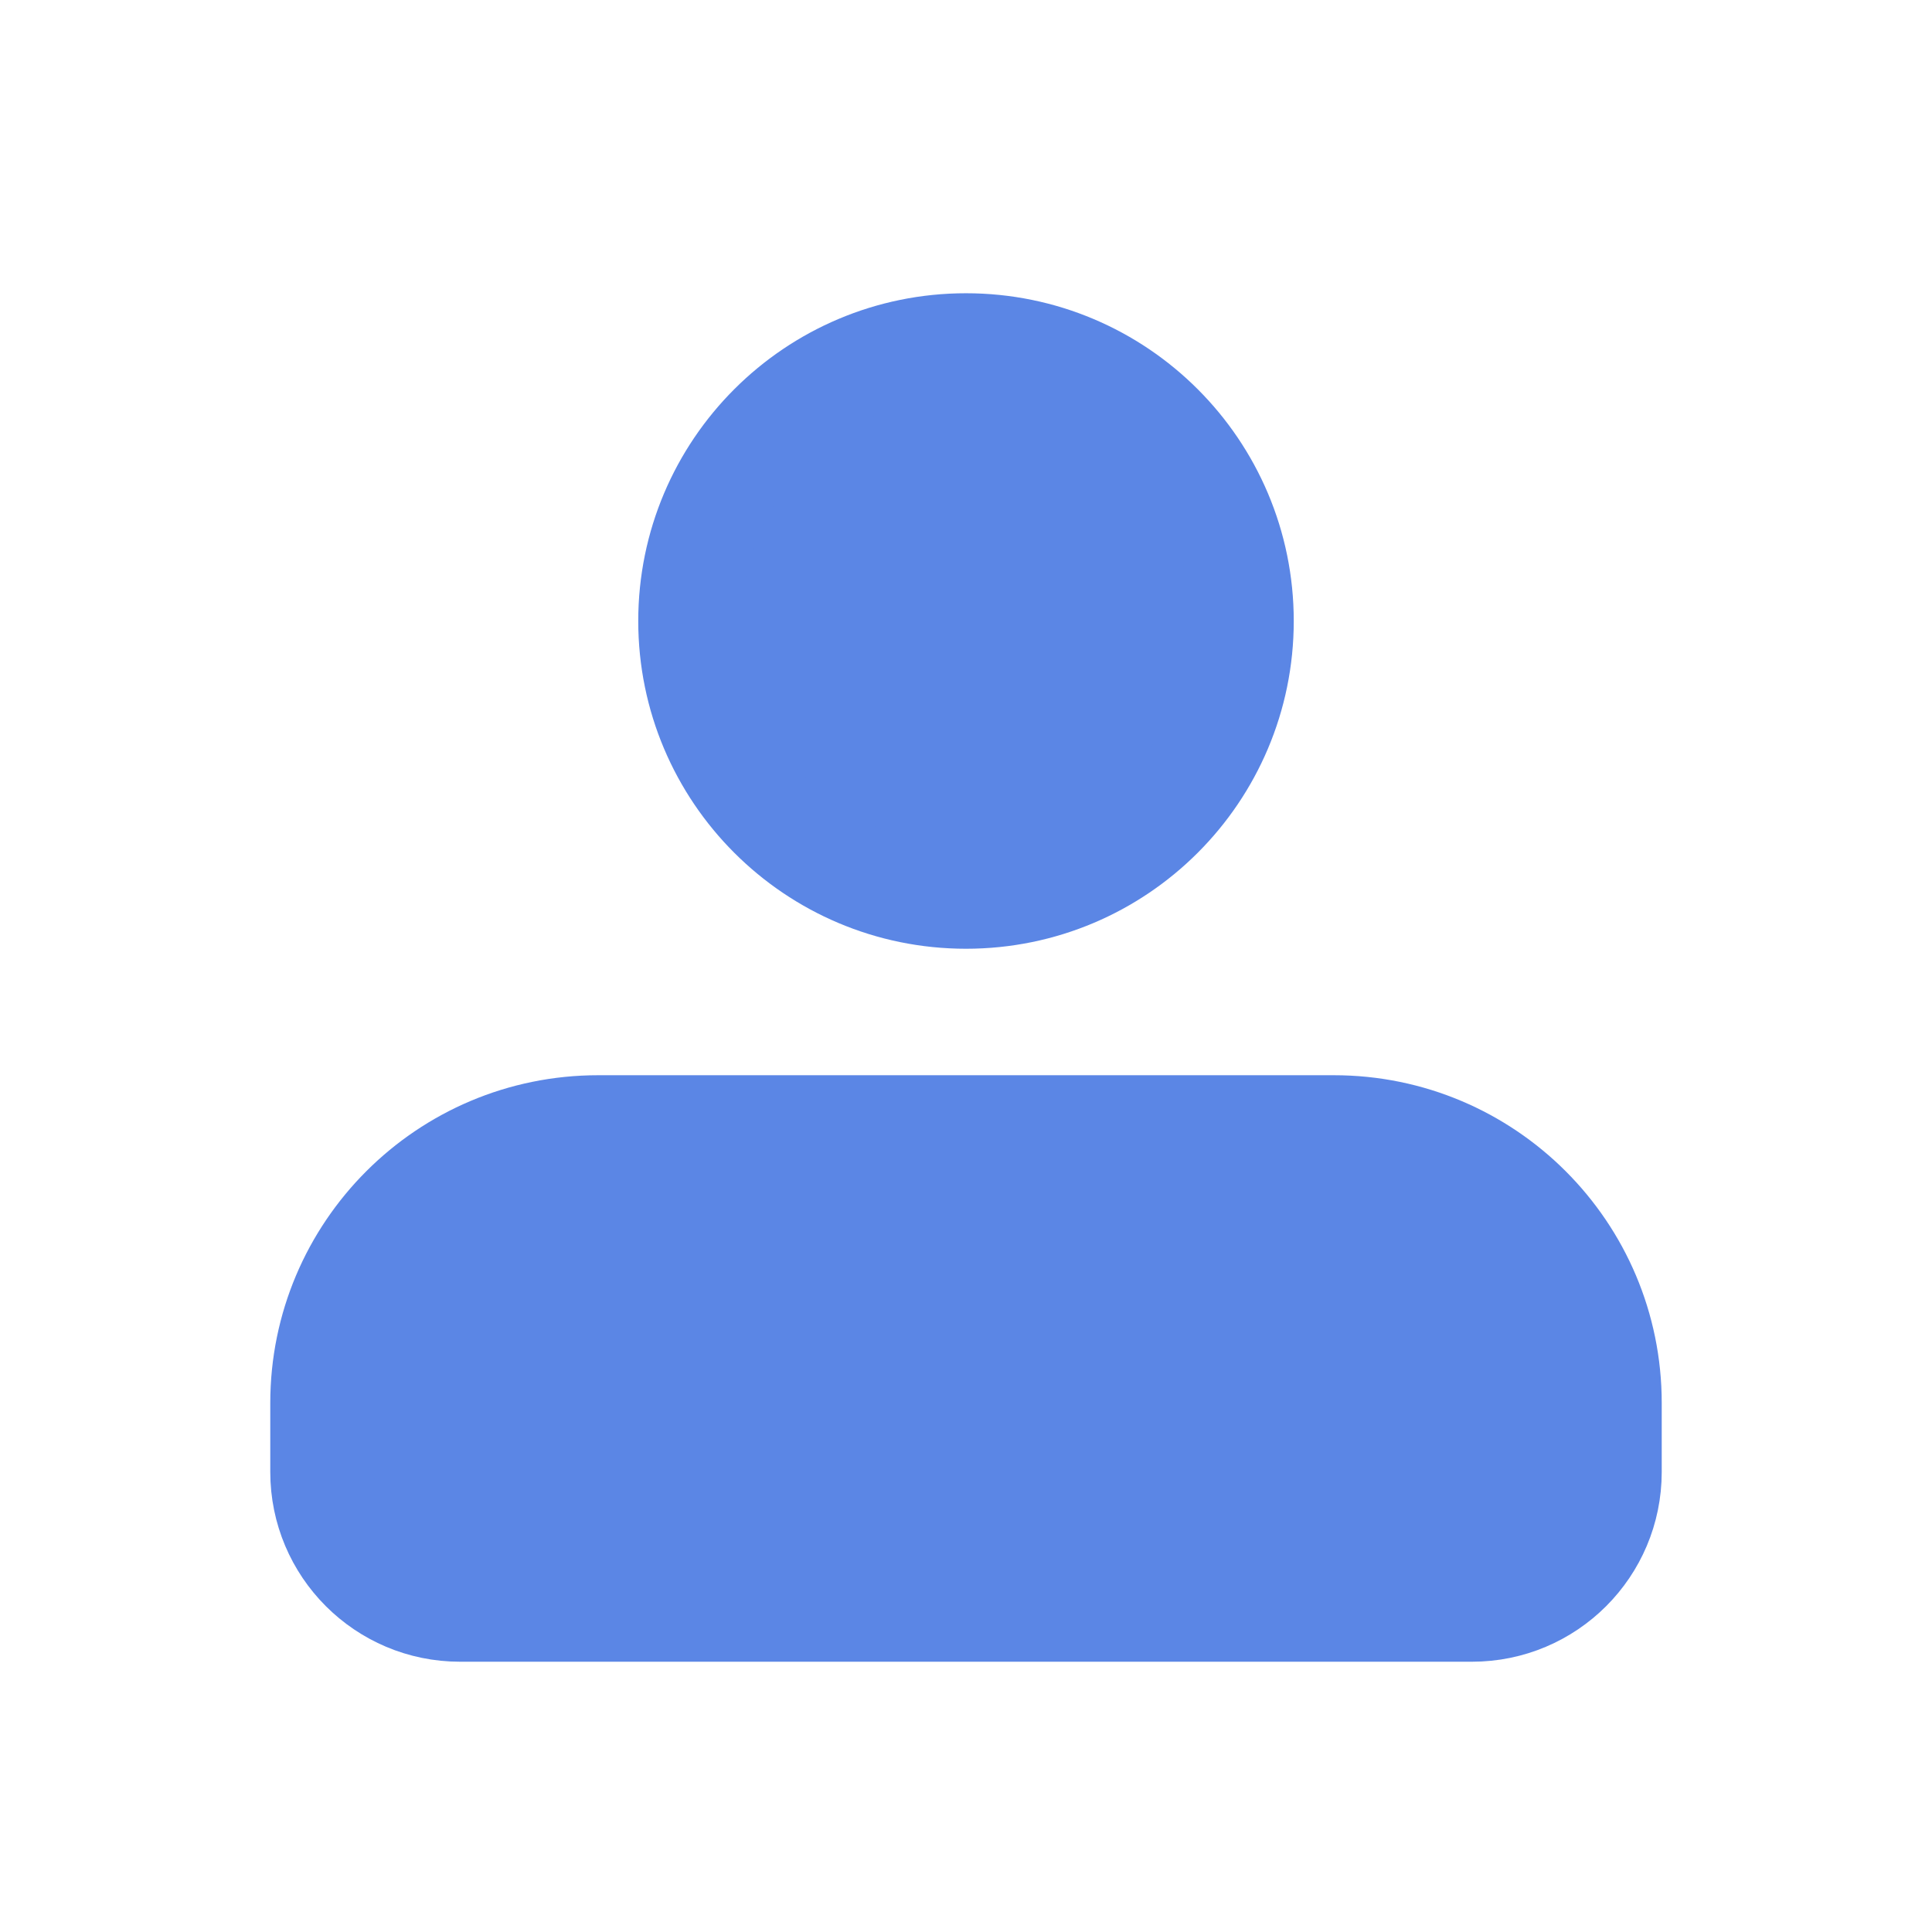 <svg width="28" height="28" viewBox="0 0 28 28" fill="none" xmlns="http://www.w3.org/2000/svg">
<circle cx="14" cy="9" r="4" fill="#5B86E5" stroke="#5B86E5" stroke-width="1.5"/>
<path d="M4.667 20.333C4.667 18.124 6.459 16.333 8.668 16.333C12.458 16.333 15.542 16.333 19.332 16.333C21.541 16.333 23.333 18.124 23.333 20.333V21.333C23.333 22.438 22.438 23.333 21.333 23.333H6.667C5.562 23.333 4.667 22.438 4.667 21.333V20.333Z" fill="#5B86E5" stroke="#5B86E5" stroke-width="1.5" stroke-linejoin="round"/>
</svg>
